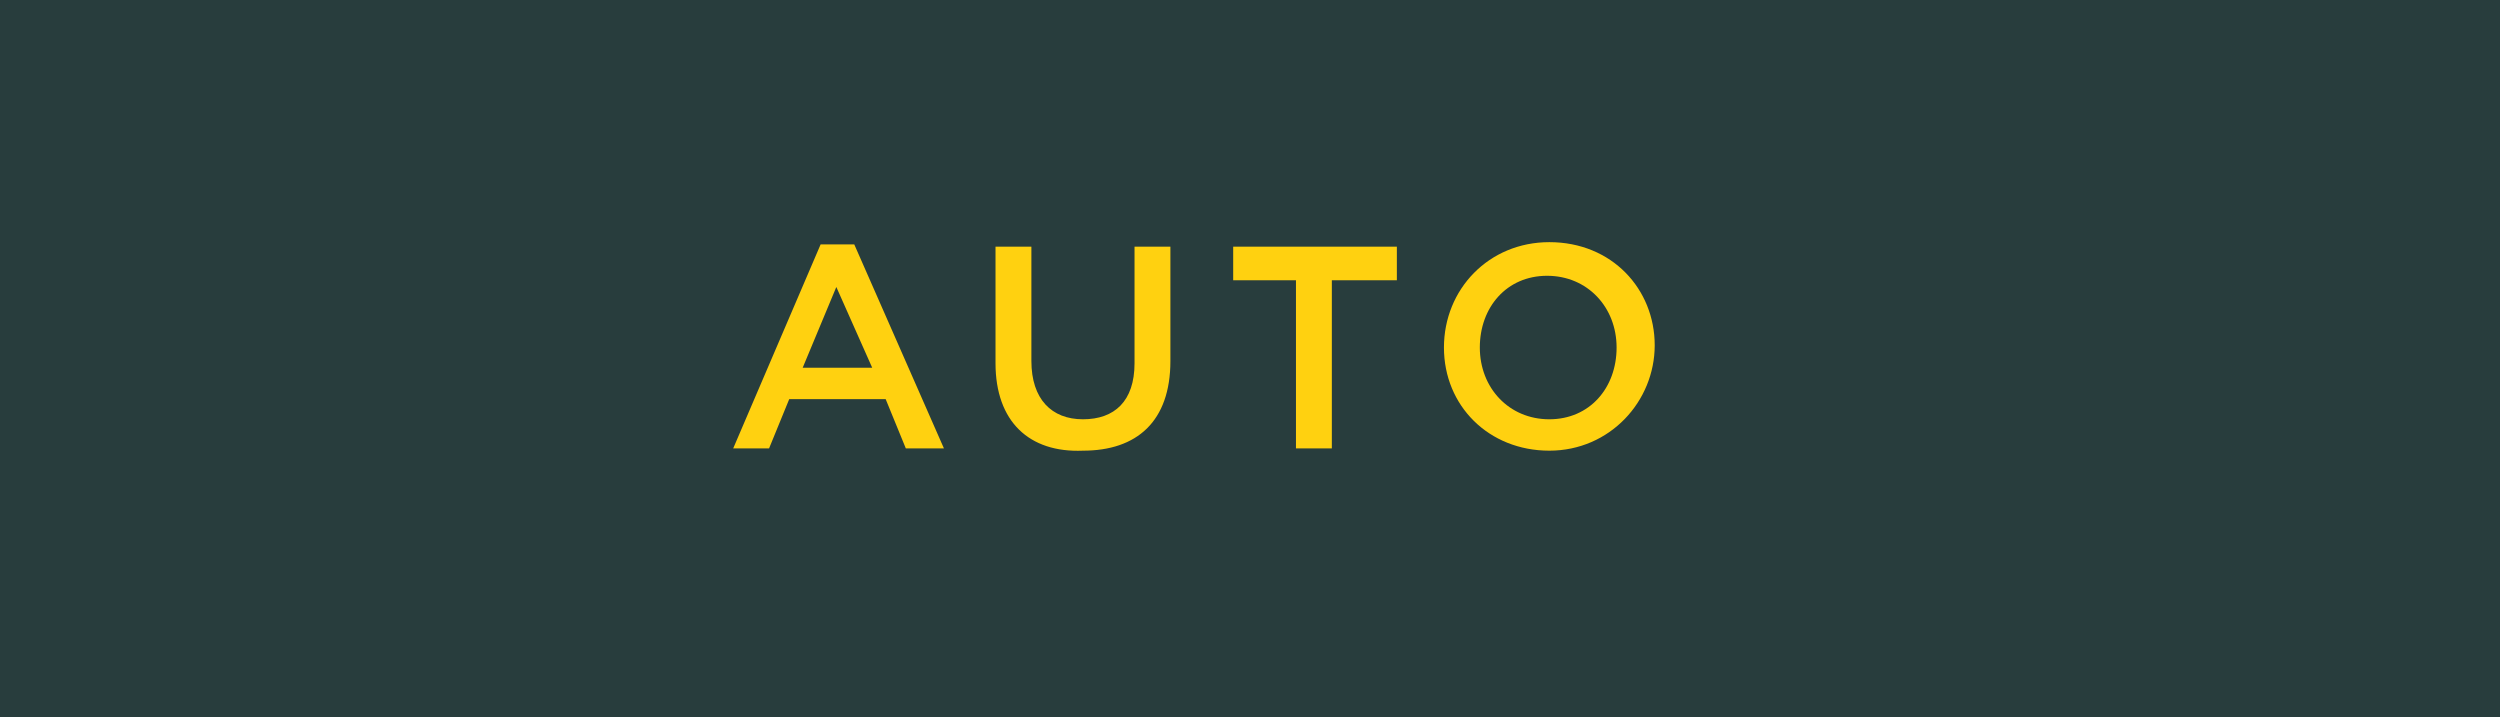 <?xml version="1.0" encoding="utf-8"?>
<!-- Generator: Adobe Illustrator 18.1.1, SVG Export Plug-In . SVG Version: 6.00 Build 0)  -->
<svg version="1.1" id="Layer_1" xmlns="http://www.w3.org/2000/svg" xmlns:xlink="http://www.w3.org/1999/xlink" x="0px" y="0px"
	 viewBox="0 0 111.5 32" enable-background="new 0 0 111.5 32" xml:space="preserve">
<g>
	<path fill="#283D3D" d="M-111.6,20.3c0,6.5,5.3,11.8,11.9,11.8h434.5V19.7c0-10.9-8.9-19.7-19.9-19.7h-426.5V20.3z"/>
</g>
<g>
	<defs>
		<path id="SVGID_8_" d="M-111.6,20.3c0,6.5,5.3,11.8,13.5,11.8h430.3l-1.8-12.3c0-10.9-8.8-19.7-17.9-19.7h-422.3L-111.6,20.3z"/>
	</defs>
	<use xlink:href="#SVGID_8_"  overflow="visible" fill="#283D3D"/>
	<clipPath id="SVGID_2_">
		<use xlink:href="#SVGID_8_"  overflow="visible"/>
	</clipPath>
	<g clip-path="url(#SVGID_2_)">
		<g opacity="0.7">
			<path fill="#283D3D" d="M111.6,43.8H-1v-53.9h112.6V43.8z M0,42.8h110.6V-9.1H0V42.8z"/>
		</g>
		<g opacity="0.7">
			<path fill="#283D3D" d="M222.9,43.8H110.4v-53.9h112.5V43.8z M111.4,42.8h110.5V-9.1H111.4V42.8z"/>
		</g>
	</g>
</g>
<g>
	<path fill="#FFD110" d="M36.6,10.9h1.5l4,9.1h-1.7l-0.9-2.2h-4.3L34.3,20h-1.6L36.6,10.9z M38.9,16.4l-1.6-3.6l-1.5,3.6H38.9z"/>
	<path fill="#FFD110" d="M44.4,16.2V11H46v5.1c0,1.7,0.9,2.6,2.3,2.6c1.4,0,2.3-0.8,2.3-2.5V11h1.6v5.1c0,2.7-1.5,4-3.9,4
		C45.9,20.2,44.4,18.8,44.4,16.2z"/>
	<path fill="#FFD110" d="M57.8,12.5H55V11h7.3v1.5h-2.9V20h-1.6V12.5z"/>
	<path fill="#FFD110" d="M64.4,15.5L64.4,15.5c0-2.6,2-4.7,4.7-4.7c2.8,0,4.7,2.1,4.7,4.6v0c0,2.5-2,4.7-4.7,4.7
		S64.4,18.1,64.4,15.5z M72.1,15.5L72.1,15.5c0-1.8-1.3-3.2-3.1-3.2s-3,1.4-3,3.2v0c0,1.8,1.3,3.2,3.1,3.2
		C70.9,18.7,72.1,17.3,72.1,15.5z"/>
</g>
</svg>
